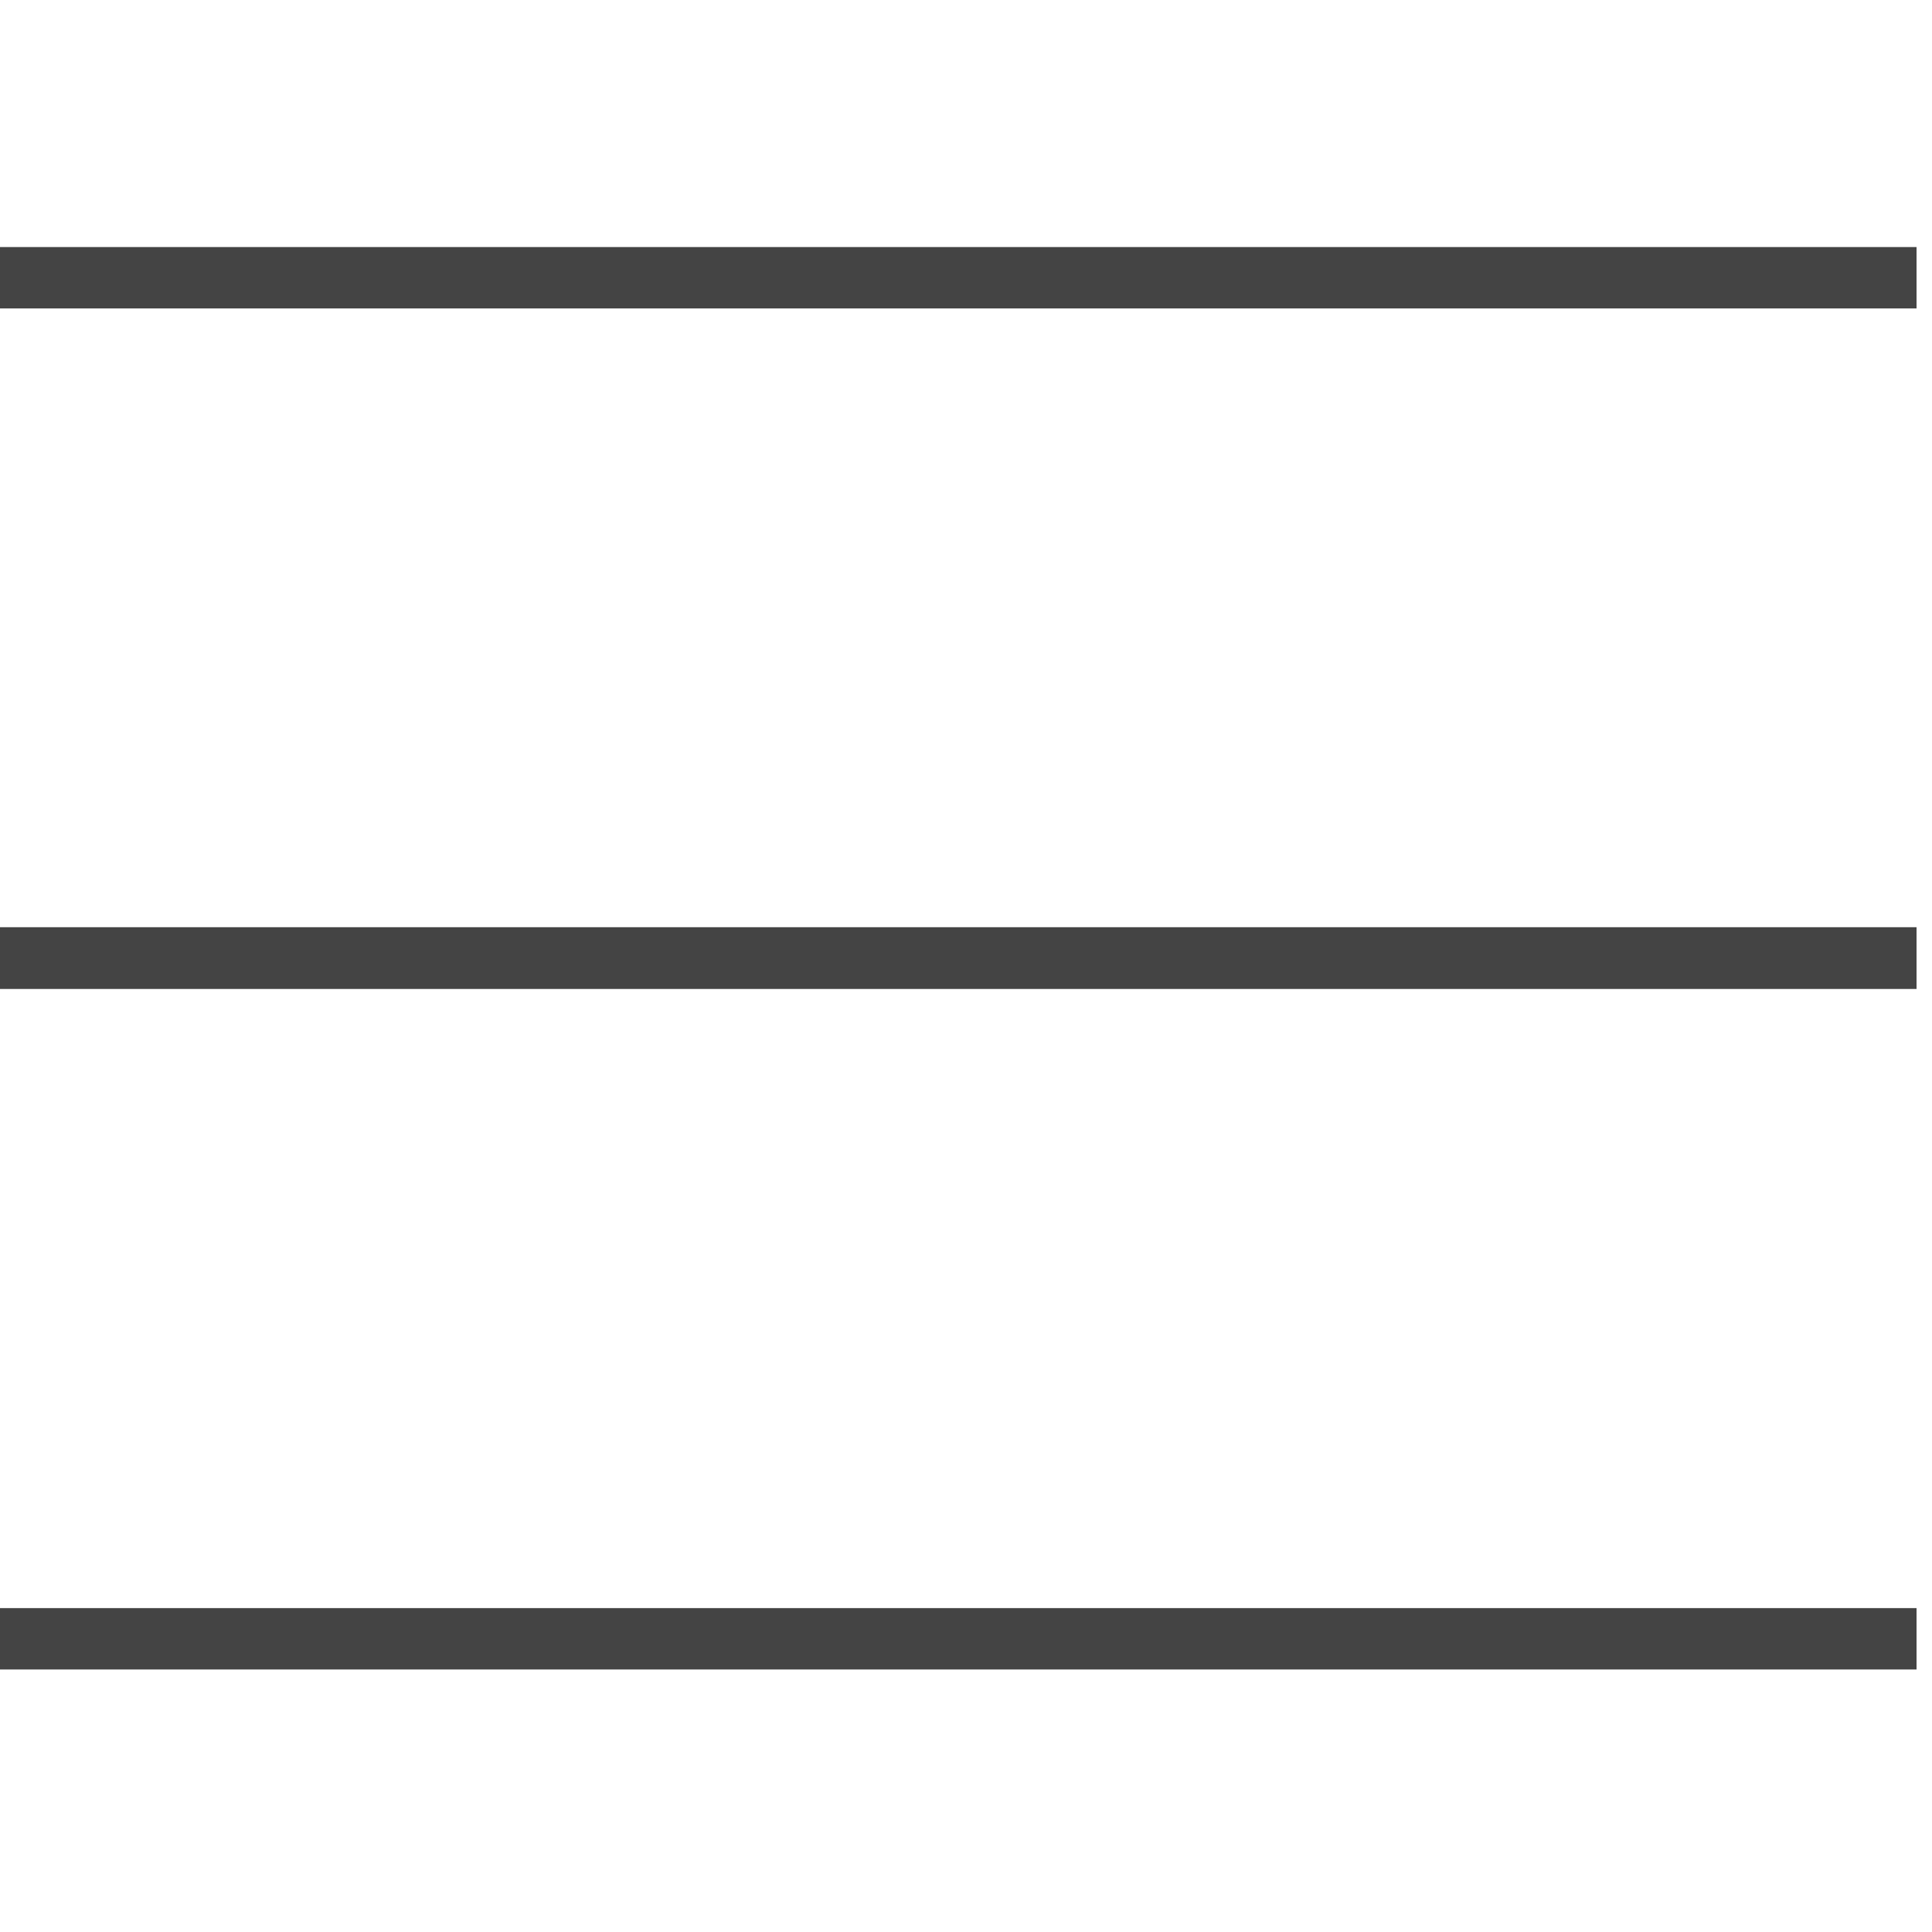 <?xml version='1.0' encoding='UTF-8' standalone='no'?><!-- Created with UBS Icon App (http://www.ubs.com/microsites/iconapp/) --><svg xmlns:svg='http://www.w3.org/2000/svg' xmlns='http://www.w3.org/2000/svg' width='64' height='64' viewBox='0 0 64 64' data-tags='hamburger-dark,hamburger,menu,tablet'><g transform='translate(0,0)'><path d='M0 132v32.8h1024v-32.8h-1024zM0 528.4h1024v-33h-1024v33zM0 892h1024v-32.8h-1024v32.8z ' transform='translate(0,0) scale(0.062,0.062)' fill='#444444' style='undefined'></path></g></svg>